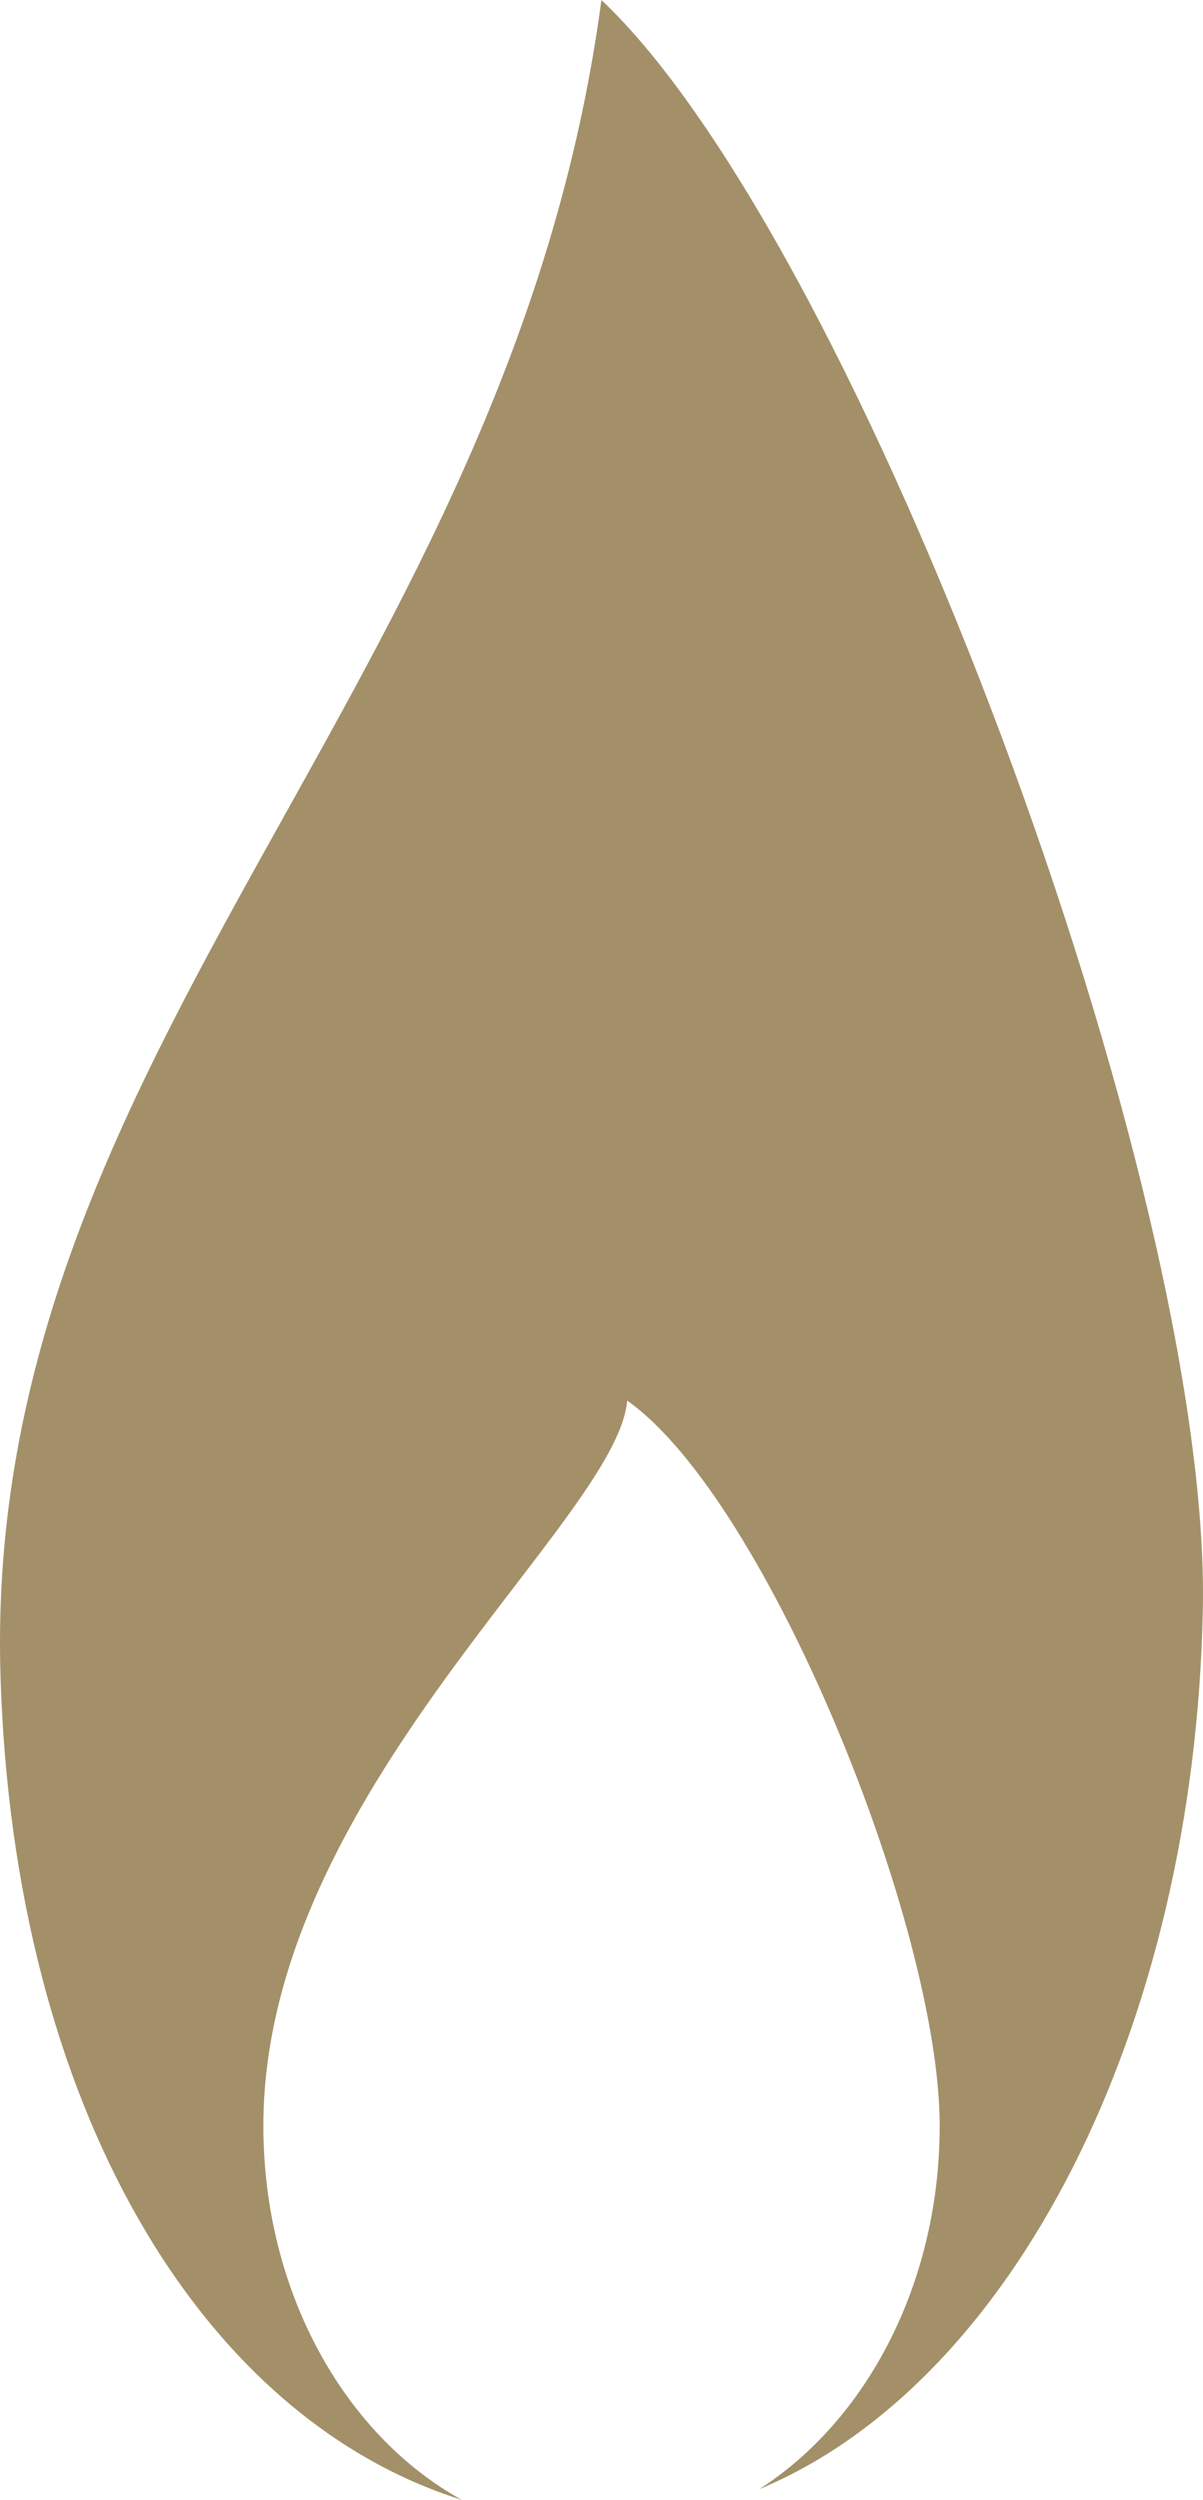 <?xml version="1.0" encoding="UTF-8"?>
<svg width="76.745px" height="159.433px" viewBox="0 0 76.745 159.433" version="1.1" xmlns="http://www.w3.org/2000/svg" xmlns:xlink="http://www.w3.org/1999/xlink">
    <g id="Symbols" stroke="none" stroke-width="1" fill="none" fill-rule="evenodd">
        <g id="Luminary_match-03" fill="#A39068">
            <path d="M76.735,102.651 C76.195,129.463 64.584,152.031 48.437,158.755 C55.281,154.362 59.947,145.634 59.947,135.578 C59.947,122.819 48.904,95.594 40.009,89.327 C39.405,96.944 16.801,114.433 16.801,135.578 C16.801,146.182 21.991,155.309 29.452,159.433 C12.798,154.201 0.866,134.31 0.032,106.898 C-1.189,66.841 32.499,43.913 38.368,0 C54.808,15.521 77.278,75.728 76.735,102.651" id="Fill-1"></path>
        </g>
    </g>
</svg>